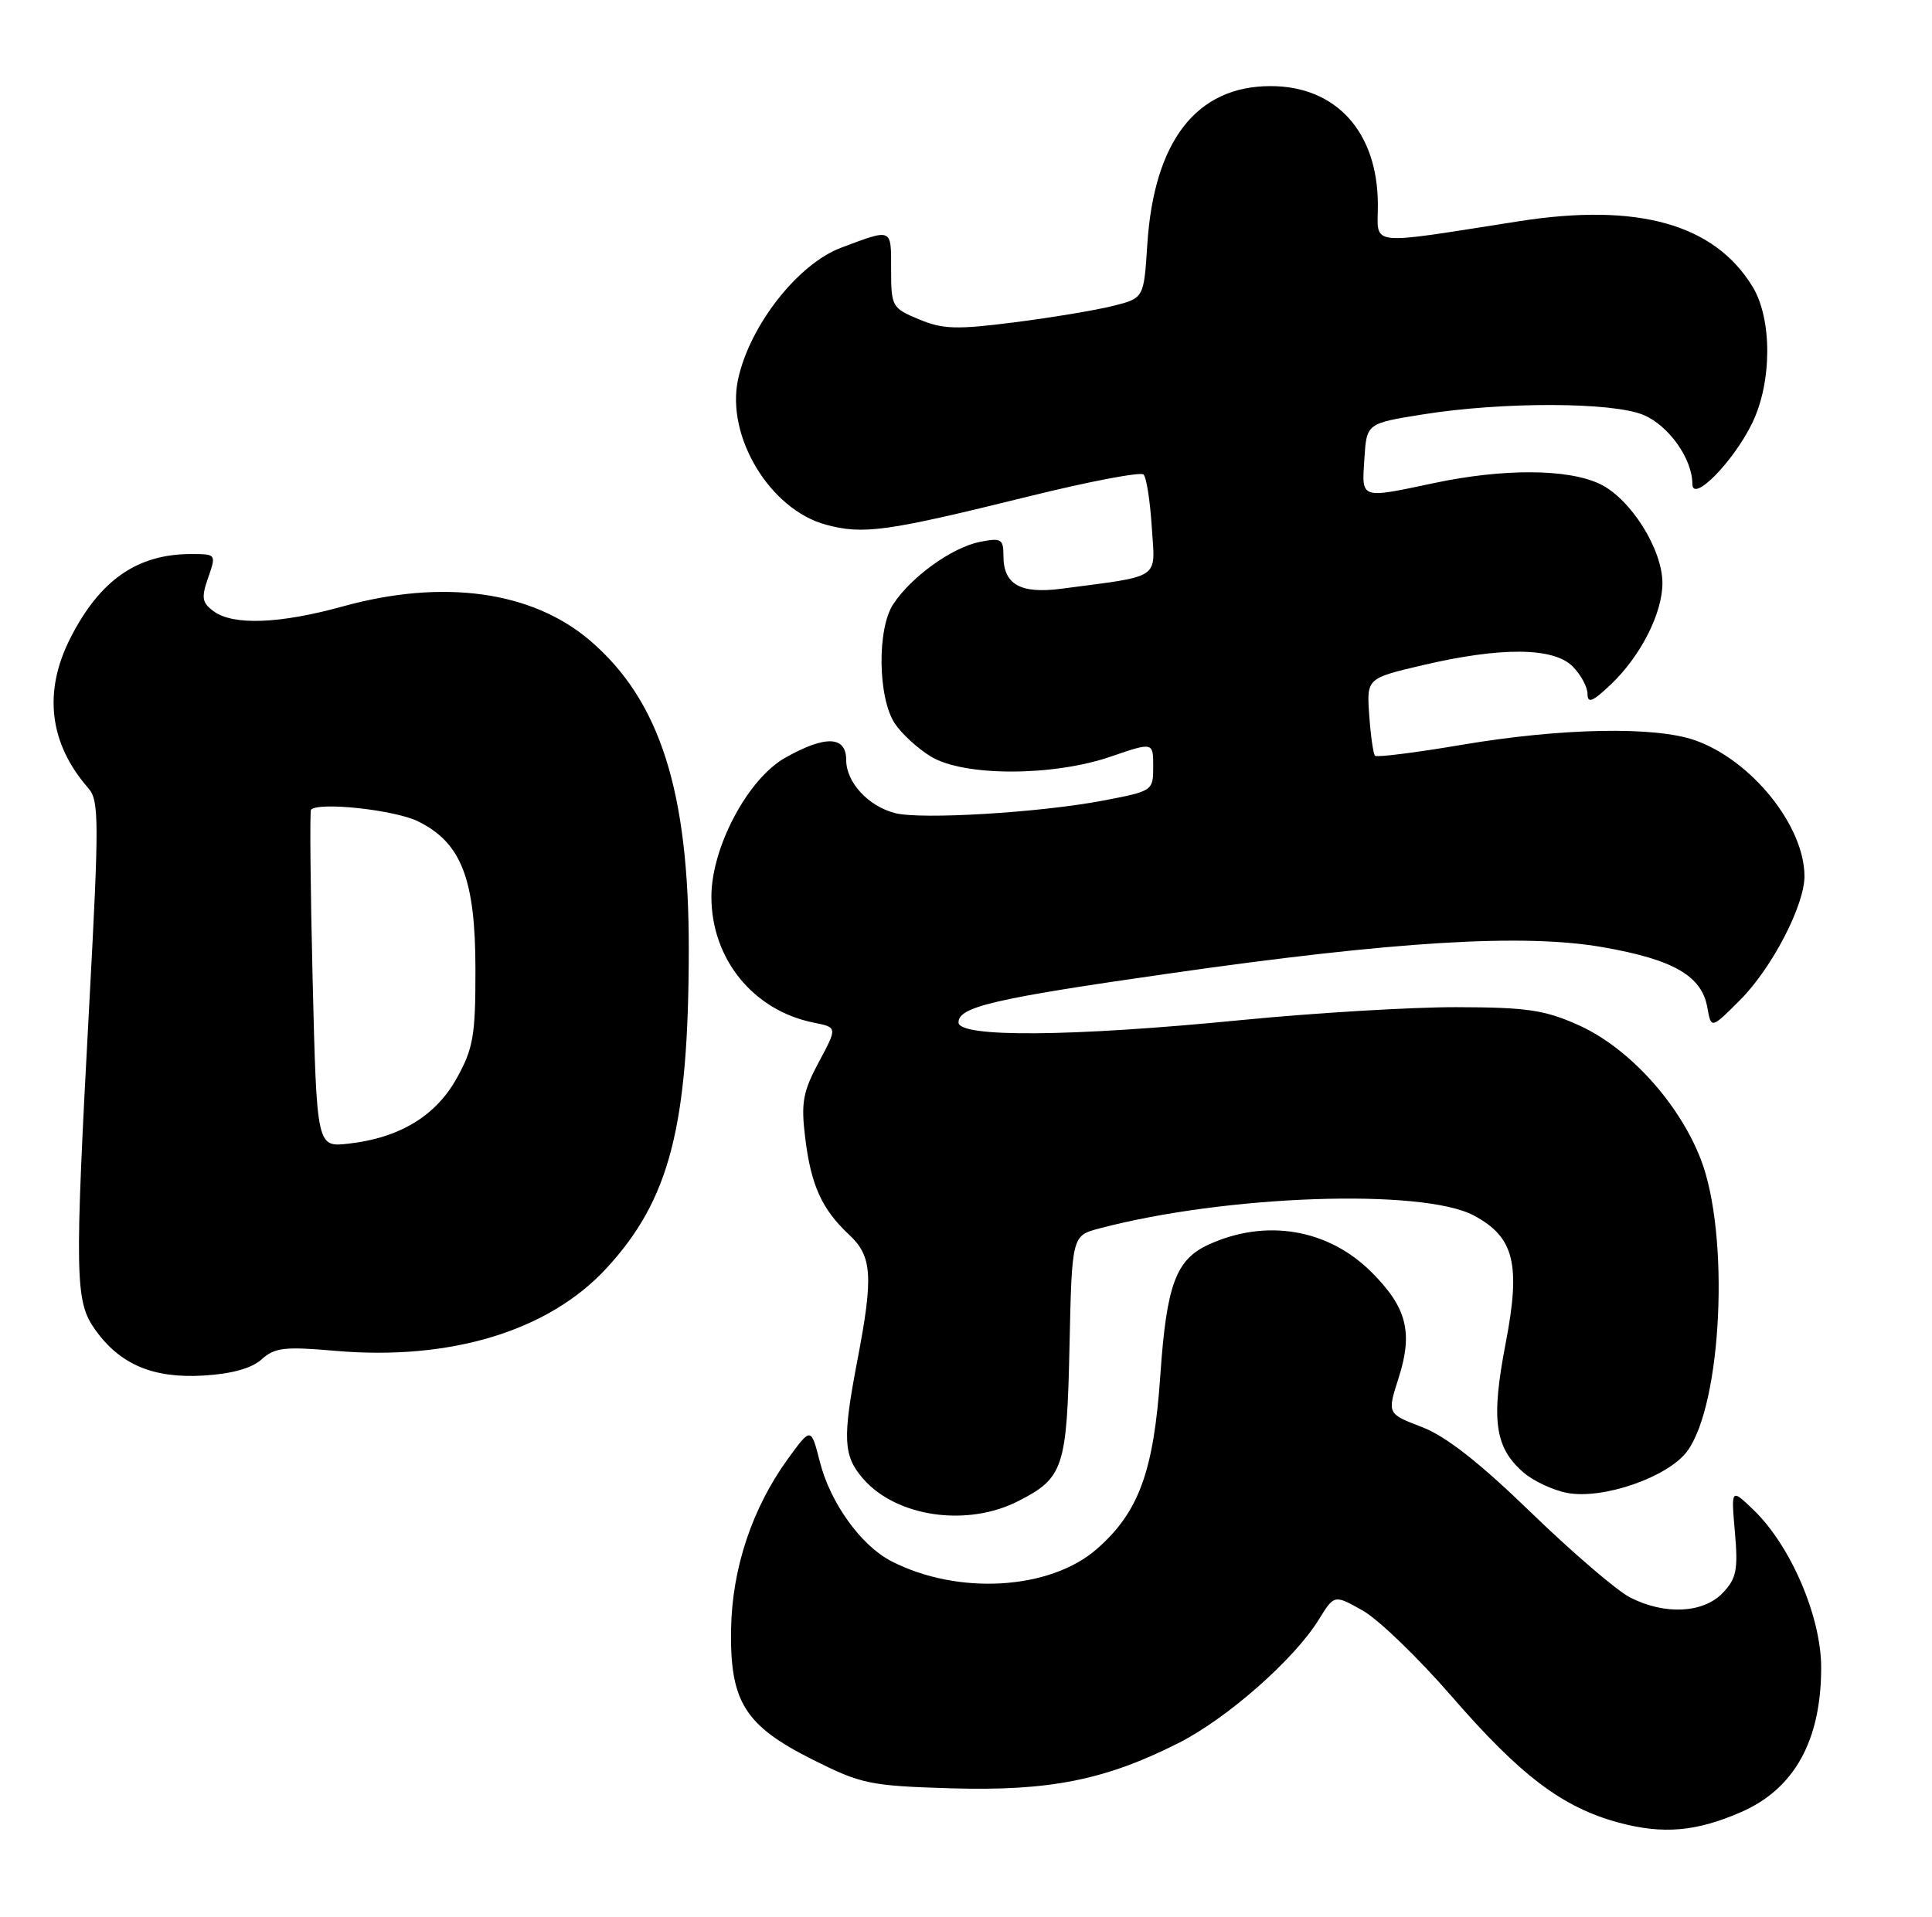 <?xml version="1.0" encoding="UTF-8" standalone="no"?>
<!DOCTYPE svg PUBLIC "-//W3C//DTD SVG 1.1//EN" "http://www.w3.org/Graphics/SVG/1.1/DTD/svg11.dtd" >
<svg xmlns="http://www.w3.org/2000/svg" xmlns:xlink="http://www.w3.org/1999/xlink" version="1.1" viewBox="0 0 258 256">
 <g >
 <path fill="currentColor"
d=" M 232.50 242.03 C 239.62 238.93 243.20 232.47 243.20 222.72 C 243.20 215.91 239.11 206.40 234.14 201.64 C 231.17 198.79 231.17 198.79 231.68 204.64 C 232.12 209.67 231.89 210.82 230.06 212.75 C 227.47 215.47 222.33 215.73 217.70 213.37 C 215.94 212.48 210.00 207.38 204.49 202.05 C 197.56 195.33 193.07 191.81 189.86 190.59 C 185.24 188.82 185.24 188.82 186.77 184.05 C 188.72 177.95 187.87 174.63 183.15 169.91 C 177.37 164.14 169.08 162.73 161.42 166.22 C 157.03 168.22 155.78 171.59 154.95 183.69 C 154.07 196.52 152.08 201.97 146.49 206.87 C 140.23 212.37 127.90 213.10 119.00 208.50 C 114.96 206.41 110.87 200.71 109.48 195.23 C 108.30 190.60 108.30 190.60 105.18 194.90 C 100.46 201.43 97.78 209.43 97.63 217.50 C 97.45 227.26 99.43 230.45 108.48 235.00 C 115.04 238.29 116.13 238.52 126.98 238.85 C 140.12 239.24 147.56 237.76 157.33 232.83 C 163.84 229.55 172.81 221.66 176.11 216.32 C 178.18 212.97 178.18 212.97 181.96 215.10 C 184.05 216.27 189.38 221.41 193.81 226.52 C 203.06 237.18 208.65 241.41 216.19 243.44 C 222.08 245.02 226.51 244.64 232.50 242.03 Z  M 136.00 200.48 C 142.02 197.41 142.47 196.03 142.82 179.92 C 143.14 165.04 143.14 165.04 146.82 164.07 C 163.71 159.60 189.99 158.70 196.83 162.35 C 202.22 165.24 203.11 168.83 201.05 179.50 C 199.10 189.62 199.61 193.31 203.39 196.62 C 204.72 197.79 207.38 199.04 209.30 199.40 C 214.09 200.30 222.76 197.28 225.31 193.83 C 229.97 187.50 231.02 164.84 227.11 154.80 C 224.18 147.26 217.46 139.90 210.78 136.91 C 206.28 134.89 203.88 134.54 194.50 134.52 C 188.45 134.51 175.49 135.29 165.70 136.25 C 143.02 138.48 128.00 138.60 128.00 136.55 C 128.00 134.48 132.73 133.37 156.00 130.04 C 186.19 125.71 203.51 124.66 214.04 126.51 C 223.49 128.16 227.26 130.34 228.00 134.57 C 228.51 137.43 228.51 137.43 232.37 133.57 C 236.62 129.31 240.99 120.90 240.97 117.00 C 240.94 110.27 233.87 101.51 226.34 98.87 C 220.99 96.99 208.52 97.23 195.27 99.47 C 189.09 100.52 183.85 101.18 183.62 100.94 C 183.39 100.70 183.04 98.27 182.85 95.55 C 182.50 90.60 182.50 90.60 190.00 88.84 C 200.43 86.39 207.45 86.45 210.00 89.00 C 211.10 90.10 212.00 91.76 212.00 92.69 C 212.00 94.00 212.69 93.72 215.09 91.44 C 219.09 87.64 222.00 81.92 222.00 77.88 C 222.00 73.33 217.73 66.58 213.63 64.63 C 209.35 62.60 200.76 62.56 191.50 64.52 C 181.56 66.62 181.84 66.72 182.20 61.28 C 182.50 56.55 182.50 56.55 190.00 55.35 C 200.64 53.65 215.31 53.68 219.47 55.42 C 222.84 56.83 226.00 61.28 226.00 64.64 C 226.00 67.25 231.51 61.64 234.00 56.49 C 236.65 51.02 236.67 42.61 234.04 38.29 C 228.93 29.92 218.73 27.06 202.84 29.55 C 182.27 32.76 184.00 32.96 184.00 27.38 C 184.00 17.65 178.45 11.50 169.68 11.50 C 159.79 11.50 154.11 18.80 153.21 32.66 C 152.75 39.83 152.75 39.83 148.62 40.86 C 146.36 41.43 140.43 42.42 135.47 43.05 C 127.74 44.04 125.89 43.98 122.72 42.65 C 119.11 41.15 119.00 40.94 119.00 35.98 C 119.00 30.41 119.21 30.51 112.36 33.07 C 106.56 35.24 100.12 43.45 98.56 50.67 C 96.92 58.29 102.83 68.07 110.30 70.08 C 115.30 71.43 118.36 71.00 137.26 66.33 C 145.37 64.32 152.33 62.99 152.71 63.38 C 153.10 63.76 153.59 66.93 153.81 70.42 C 154.27 77.51 155.23 76.85 141.76 78.63 C 136.27 79.35 134.00 78.07 134.00 74.25 C 134.00 71.98 133.71 71.81 130.83 72.38 C 127.12 73.13 121.67 77.05 119.28 80.70 C 117.11 84.00 117.23 93.17 119.48 96.61 C 120.38 97.98 122.55 99.97 124.30 101.04 C 128.69 103.72 140.58 103.72 148.34 101.05 C 154.00 99.11 154.00 99.11 154.00 102.38 C 154.00 105.63 153.95 105.66 147.25 106.94 C 138.87 108.53 123.07 109.49 119.57 108.61 C 115.96 107.70 113.00 104.50 113.00 101.50 C 113.00 98.29 110.23 98.18 104.87 101.20 C 99.88 104.00 95.00 113.17 95.00 119.76 C 95.00 128.09 100.59 134.97 108.68 136.59 C 111.83 137.22 111.83 137.22 109.34 141.86 C 107.21 145.84 106.95 147.28 107.53 152.00 C 108.31 158.33 109.75 161.51 113.40 164.92 C 116.47 167.79 116.65 170.45 114.50 181.66 C 112.49 192.16 112.60 194.43 115.25 197.49 C 119.70 202.62 129.15 203.99 136.00 200.48 Z  M 34.94 181.56 C 36.68 179.98 38.01 179.83 44.77 180.42 C 60.16 181.76 73.27 177.77 80.98 169.40 C 89.42 160.25 91.95 150.50 91.98 126.91 C 92.01 105.69 88.14 93.56 78.80 85.56 C 71.06 78.93 59.15 77.29 45.76 81.00 C 37.37 83.32 31.15 83.56 28.54 81.65 C 26.97 80.50 26.86 79.84 27.80 77.15 C 28.89 74.02 28.87 74.00 25.51 74.00 C 18.33 74.00 13.34 77.47 9.40 85.22 C 5.74 92.41 6.57 99.31 11.81 105.29 C 13.23 106.91 13.24 109.63 11.94 133.79 C 9.94 170.82 10.00 173.79 12.72 177.61 C 16.03 182.26 20.47 184.13 27.21 183.72 C 30.95 183.50 33.62 182.75 34.94 181.56 Z  M 41.75 130.86 C 41.45 118.56 41.36 108.34 41.53 108.15 C 42.55 107.07 52.66 108.16 55.80 109.69 C 61.60 112.53 63.49 117.38 63.49 129.50 C 63.50 138.31 63.20 140.04 61.00 144.00 C 58.19 149.06 53.36 151.98 46.54 152.75 C 42.30 153.23 42.30 153.23 41.75 130.86 Z "/>
</g>
</svg>